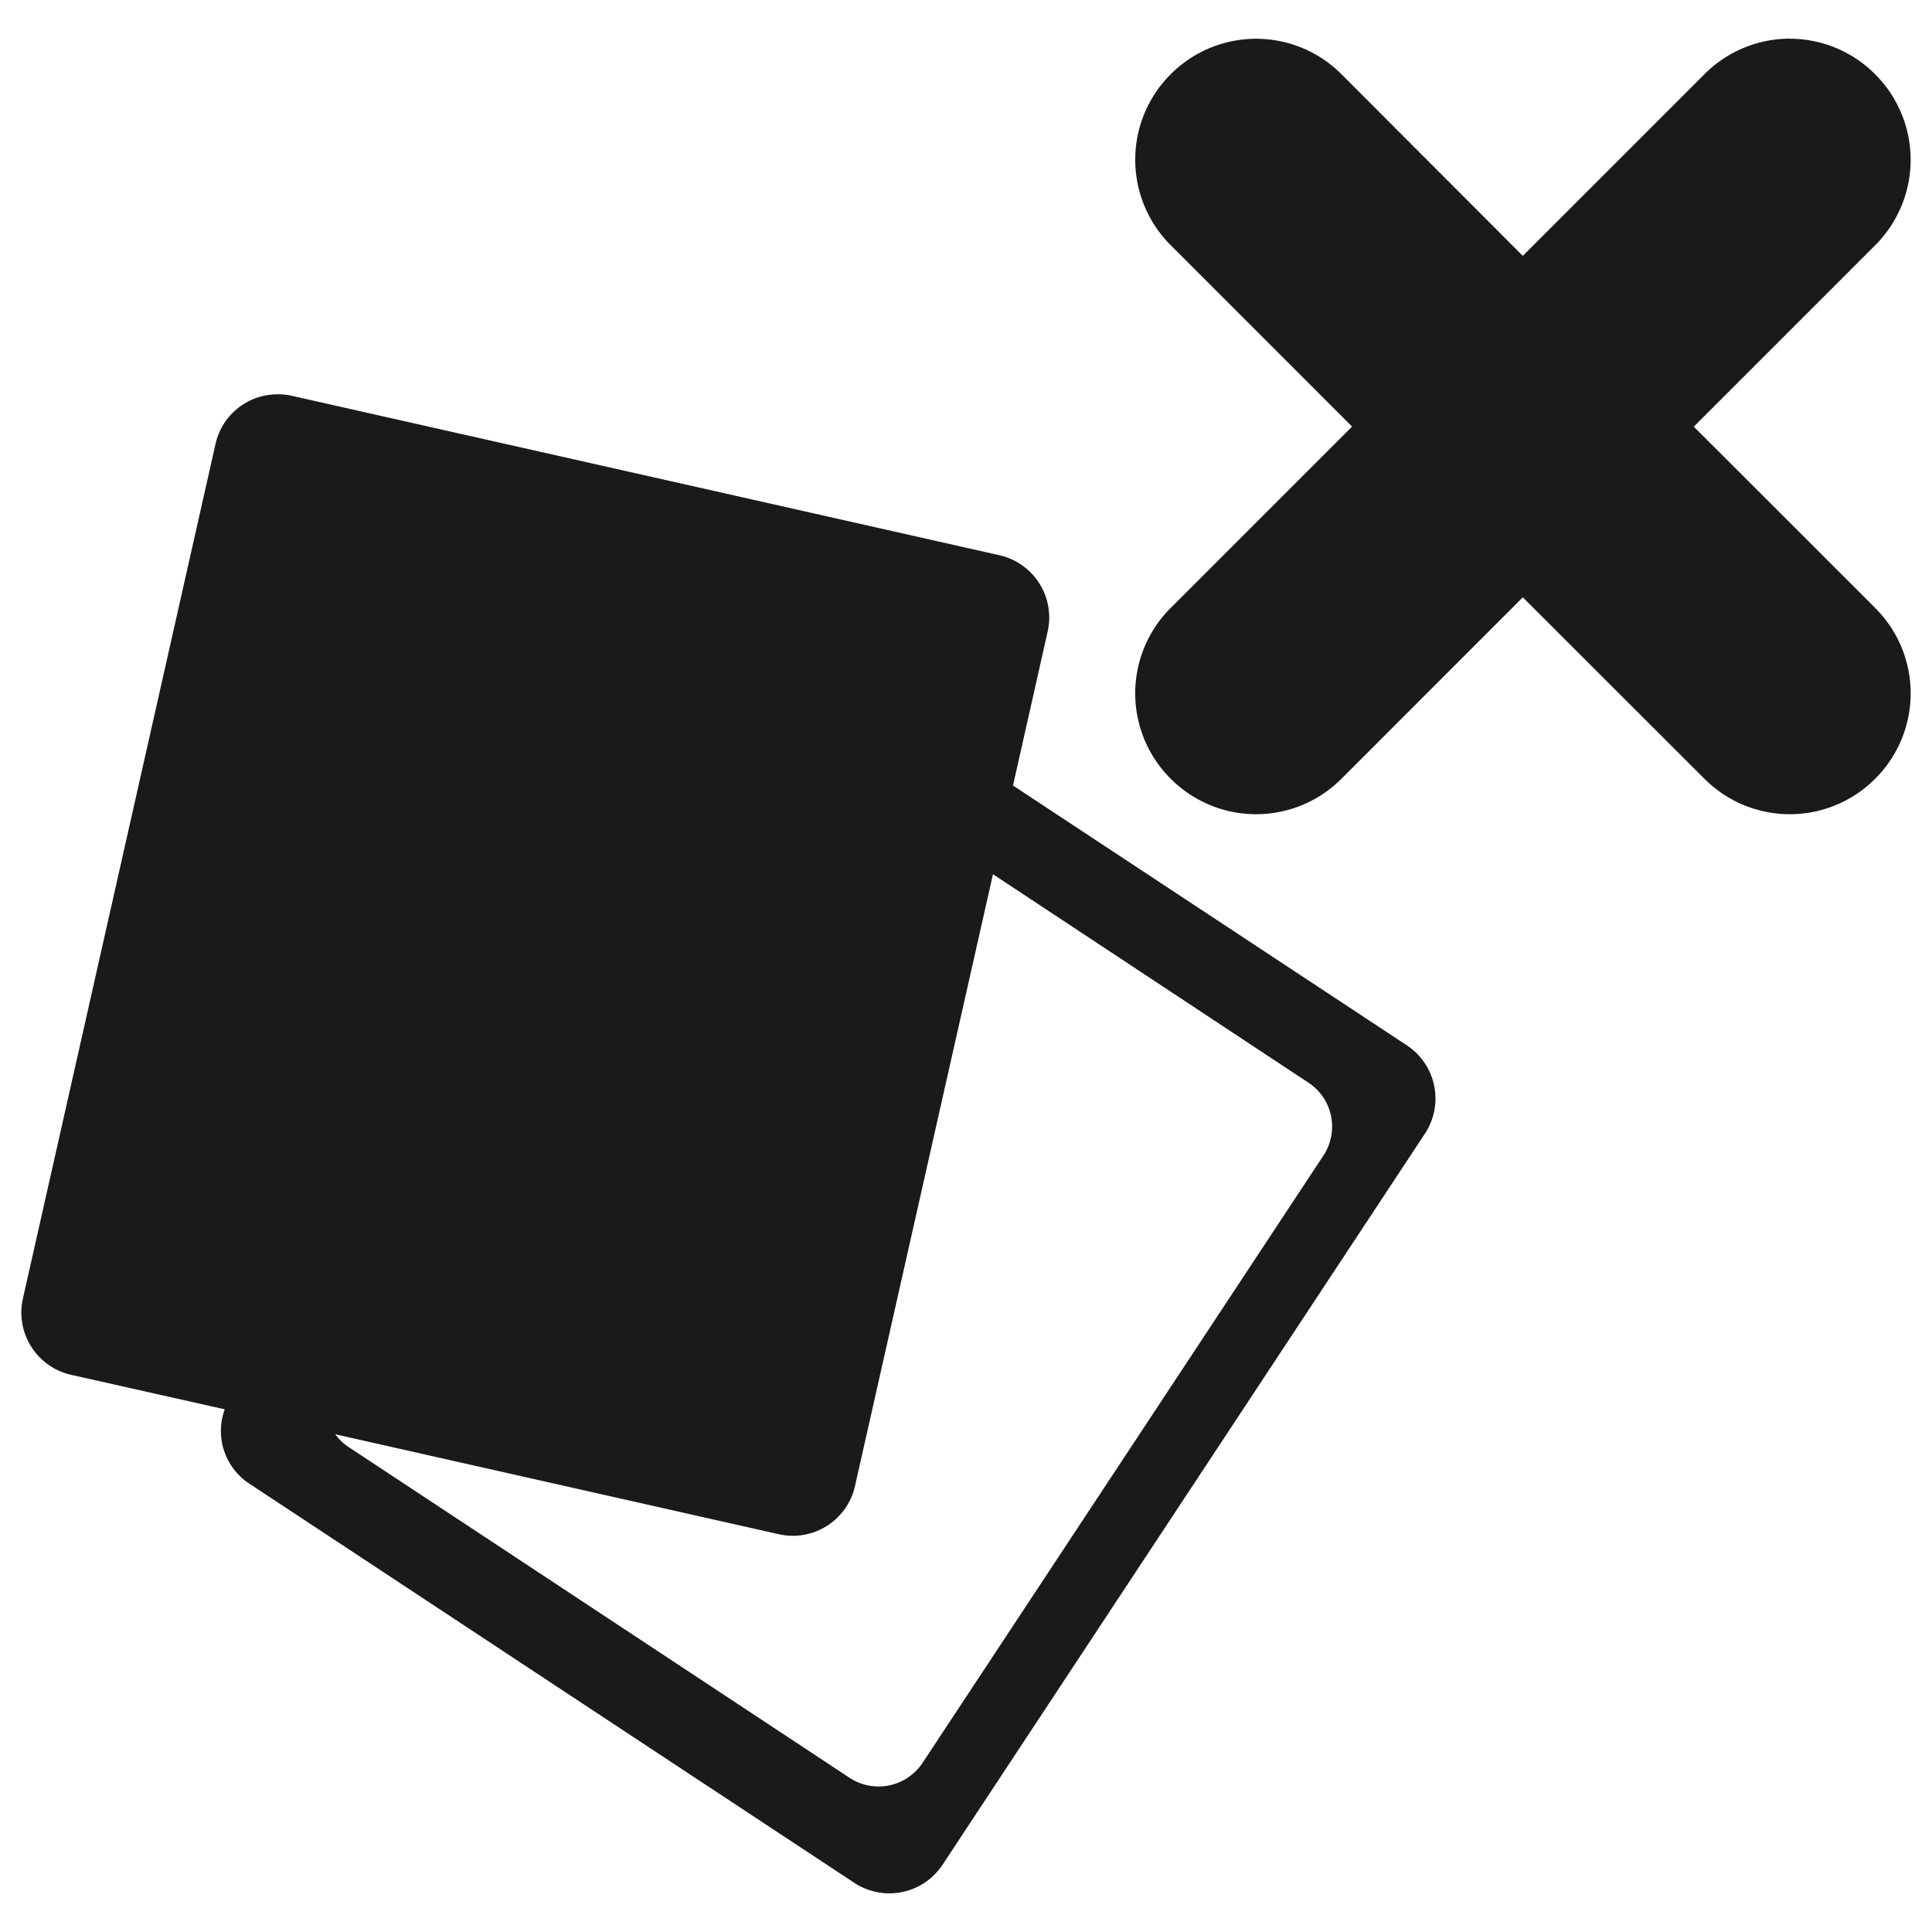 <?xml version="1.0" encoding="UTF-8" standalone="no"?>
<svg
   xmlns:dc="http://purl.org/dc/elements/1.1/"
   xmlns:cc="http://creativecommons.org/ns#"
   xmlns:rdf="http://www.w3.org/1999/02/22-rdf-syntax-ns#"
   xmlns:svg="http://www.w3.org/2000/svg"
   xmlns="http://www.w3.org/2000/svg"
   xmlns:sodipodi="http://sodipodi.sourceforge.net/DTD/sodipodi-0.dtd"
   xmlns:inkscape="http://www.inkscape.org/namespaces/inkscape"
   width="24"
   height="24"
   version="1.1"
   id="svg4"
   sodipodi:docname="geany-close-all.svg"
   inkscape:version="0.92.4 (5da689c313, 2019-01-14)">
  <defs
     id="defs8" />
  <sodipodi:namedview
     pagecolor="#ffffff"
     bordercolor="#666666"
     borderopacity="1"
     objecttolerance="10"
     gridtolerance="10"
     guidetolerance="10"
     inkscape:pageopacity="0"
     inkscape:pageshadow="2"
     inkscape:window-width="1112"
     inkscape:window-height="480"
     id="namedview6"
     showgrid="false"
     inkscape:zoom="9.8333333"
     inkscape:cx="1.0677966"
     inkscape:cy="12"
     inkscape:window-x="0"
     inkscape:window-y="25"
     inkscape:window-maximized="0"
     inkscape:current-layer="svg4" />
  <path
     d="M 22.235,0.48 A 1.5,1.5 0 0 0 21.173,0.922 L 18.917,3.178 16.664,0.922 a 1.497,1.497 0 0 0 -2.121,0 1.5,1.5 0 0 0 0,2.124 l 2.253,2.253 -2.253,2.253 a 1.497,1.497 0 0 0 0,2.122 1.497,1.497 0 0 0 2.121,0 l 2.253,-2.254 2.256,2.254 a 1.497,1.497 0 0 0 2.121,0 1.497,1.497 0 0 0 0,-2.122 L 21.041,5.3 23.294,3.047 a 1.5,1.5 0 0 0 0,-2.124 1.495,1.495 0 0 0 -1.06,-0.442 z M 3.31,4.91 A 0.79,0.79 0 0 0 2.677,5.516 L 0.285,16.129 a 0.793,0.793 0 0 0 0.6,0.95 l 1.907,0.428 a 0.782,0.782 0 0 0 0.3,0.92 l 7.517,4.96 a 0.792,0.792 0 0 0 1.1,-0.223 l 5.991,-9.08 a 0.792,0.792 0 0 0 -0.226,-1.1 l -4.89,-3.226 0.43,-1.911 a 0.793,0.793 0 0 0 -0.6,-0.95 L 3.626,4.917 A 0.794,0.794 0 0 0 3.31,4.911 Z m 9.025,5.95 3.917,2.588 c 0.305,0.2 0.387,0.606 0.186,0.91 l -4.975,7.537 a 0.656,0.656 0 0 1 -0.91,0.189 l -6.24,-4.12 A 0.645,0.645 0 0 1 4.165,17.817 l 5.507,1.241 a 0.791,0.791 0 0 0 0.949,-0.598 z"
     id="path2"
     inkscape:connector-curvature="0"
     style="fill:#1a1a1a" />
</svg>
